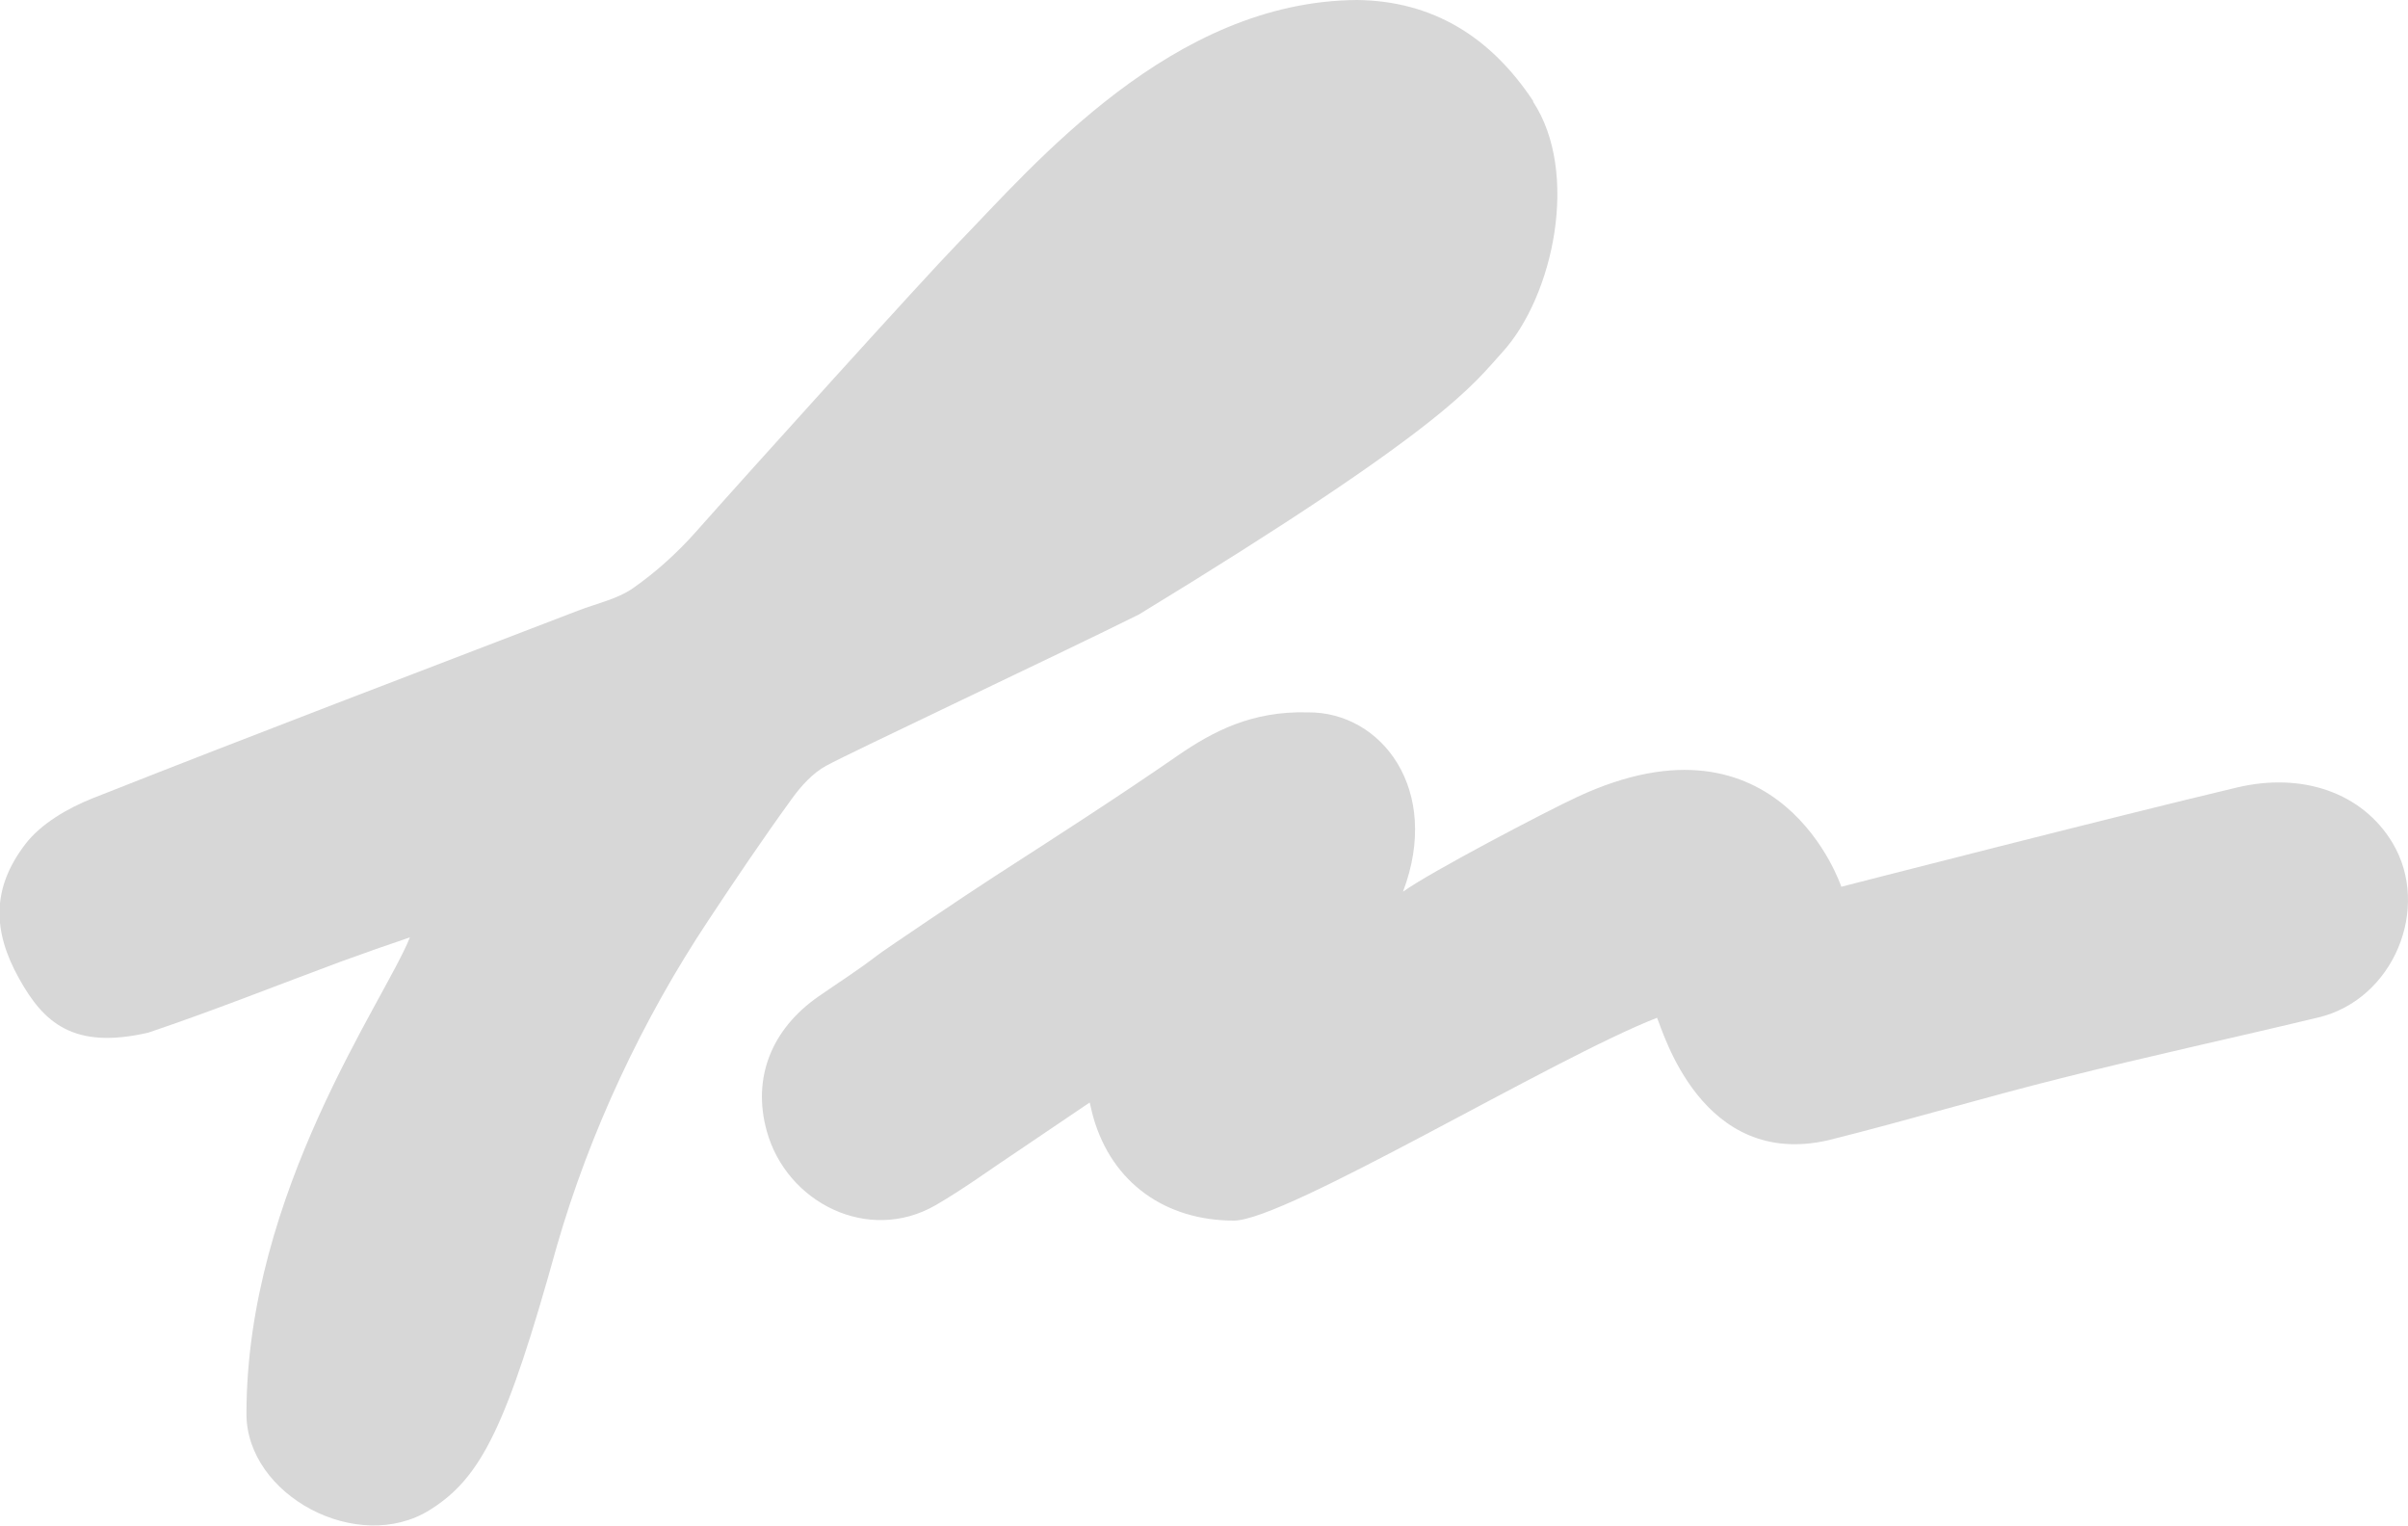 <?xml version="1.0" encoding="UTF-8"?><svg id="Capa_1" xmlns="http://www.w3.org/2000/svg" viewBox="0 0 72.79 46.11"><defs><style>.cls-1{fill:#d7d7d7;}</style></defs><path class="cls-1" d="m30.06,26.49c1.86-1.2,3.73-2.4,5.55-3.66,1.05-.72,2.23-1.35,3.93-1.3,2.22-.02,4.04,2.34,2.87,5.42.8-.58,4.33-2.43,5.28-2.87,6.13-2.85,7.97,2.72,7.97,2.72,0,0,8.29-2.13,11.96-3,1.98-.47,3.79.16,4.7,1.67,1.18,1.97.03,4.74-2.24,5.28-2.58.62-5.17,1.18-7.75,1.83-2.36.59-4.7,1.29-7.06,1.88-3.83.88-5-3.3-5.18-3.7-3.14,1.22-11.21,6.12-12.79,6.13-2.06,0-3.68-1.13-4.25-3.12-.03-.1-.05-.2-.11-.45-.75.51-1.43.97-2.1,1.42-.85.56-1.67,1.17-2.55,1.68-2.04,1.18-4.51-.07-5.11-2.23-.45-1.61.14-3.09,1.57-4.08.59-.41,1.19-.79,1.76-1.23.23-.18,2.76-1.88,3.55-2.39Z"/><path class="cls-1" d="m46.35,3.06c-1.29-1.95-3.04-3.03-5.32-3.06-5.6.03-9.75,4.96-12.1,7.38-1.02,1.05-6.27,6.86-7.9,8.7-.56.63-1.2,1.21-1.9,1.7-.48.33-1.1.46-1.67.68-4.89,1.88-9.79,3.74-14.67,5.67-.75.3-1.56.77-2.03,1.39-.99,1.3-1.01,2.58-.18,4.06.74,1.33,1.64,2.15,3.9,1.63,1.96-.66,3.89-1.43,5.83-2.15.71-.26,1.43-.51,2.08-.73-.74,1.88-4.94,7.69-4.94,14.4,0,2.47,3.37,4.27,5.55,2.9,1.55-.97,2.32-2.52,3.83-7.96,1-3.47,2.6-6.87,4.58-9.85.82-1.24,1.65-2.47,2.52-3.67.28-.39.64-.79,1.05-1.01.69-.38,7.02-3.36,9.45-4.57,9.35-5.7,10.09-6.95,10.98-7.92,1.56-1.71,2.34-5.45.93-7.58Z"/></svg>